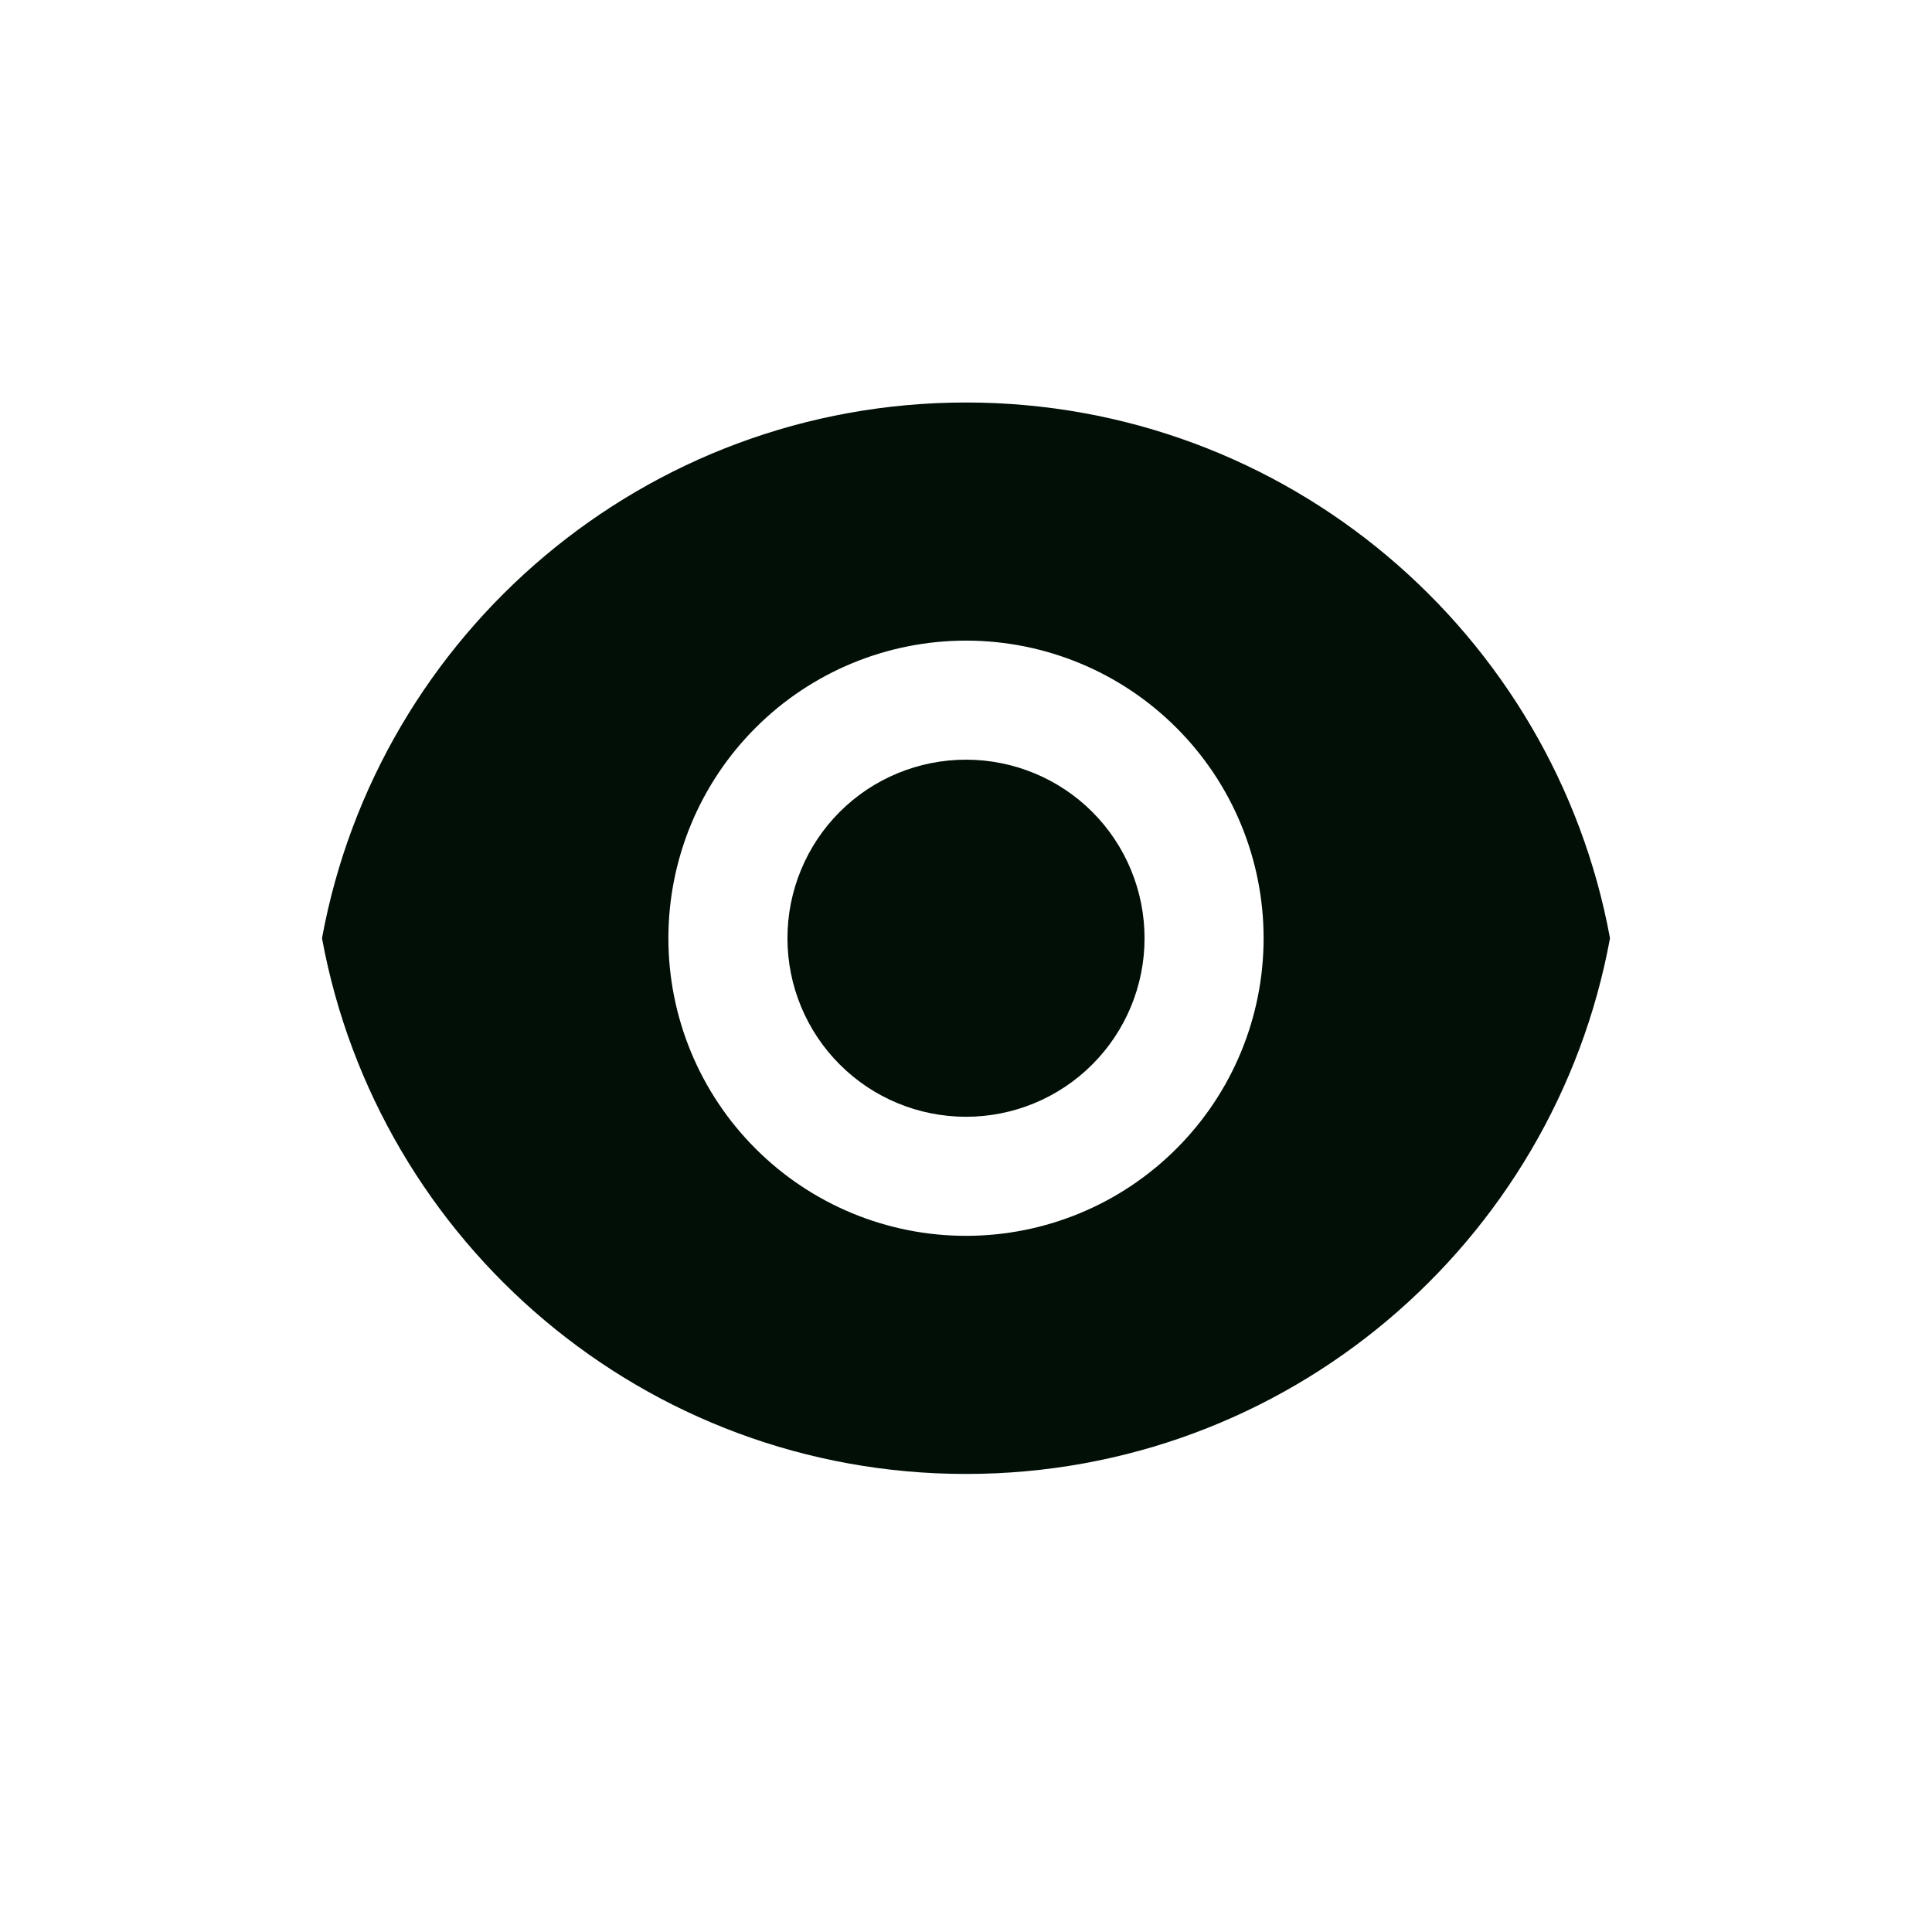 <svg width="24" height="24" viewBox="0 0 24 24" fill="none" xmlns="http://www.w3.org/2000/svg">
<g clip-path="url(#clip0_1020_23262)">
<path d="M4 11.655C4.695 7.869 8.013 5 12 5C15.987 5 19.304 7.869 20 11.655C19.305 15.441 15.987 18.31 12 18.31C8.013 18.31 4.696 15.441 4 11.655ZM12 15.352C12.981 15.352 13.921 14.963 14.614 14.269C15.308 13.576 15.697 12.636 15.697 11.655C15.697 10.674 15.308 9.734 14.614 9.041C13.921 8.347 12.981 7.958 12 7.958C11.019 7.958 10.079 8.347 9.386 9.041C8.692 9.734 8.303 10.674 8.303 11.655C8.303 12.636 8.692 13.576 9.386 14.269C10.079 14.963 11.019 15.352 12 15.352ZM12 13.873C11.412 13.873 10.847 13.64 10.431 13.223C10.015 12.807 9.782 12.243 9.782 11.655C9.782 11.067 10.015 10.502 10.431 10.086C10.847 9.67 11.412 9.437 12 9.437C12.588 9.437 13.153 9.67 13.569 10.086C13.985 10.502 14.218 11.067 14.218 11.655C14.218 12.243 13.985 12.807 13.569 13.223C13.153 13.64 12.588 13.873 12 13.873Z" fill="#010F07"/>
</g>
<defs>
<clipPath id="clip0_1020_23262">
<rect width="24" height="24" fill="white"/>
</clipPath>
</defs>
</svg>
